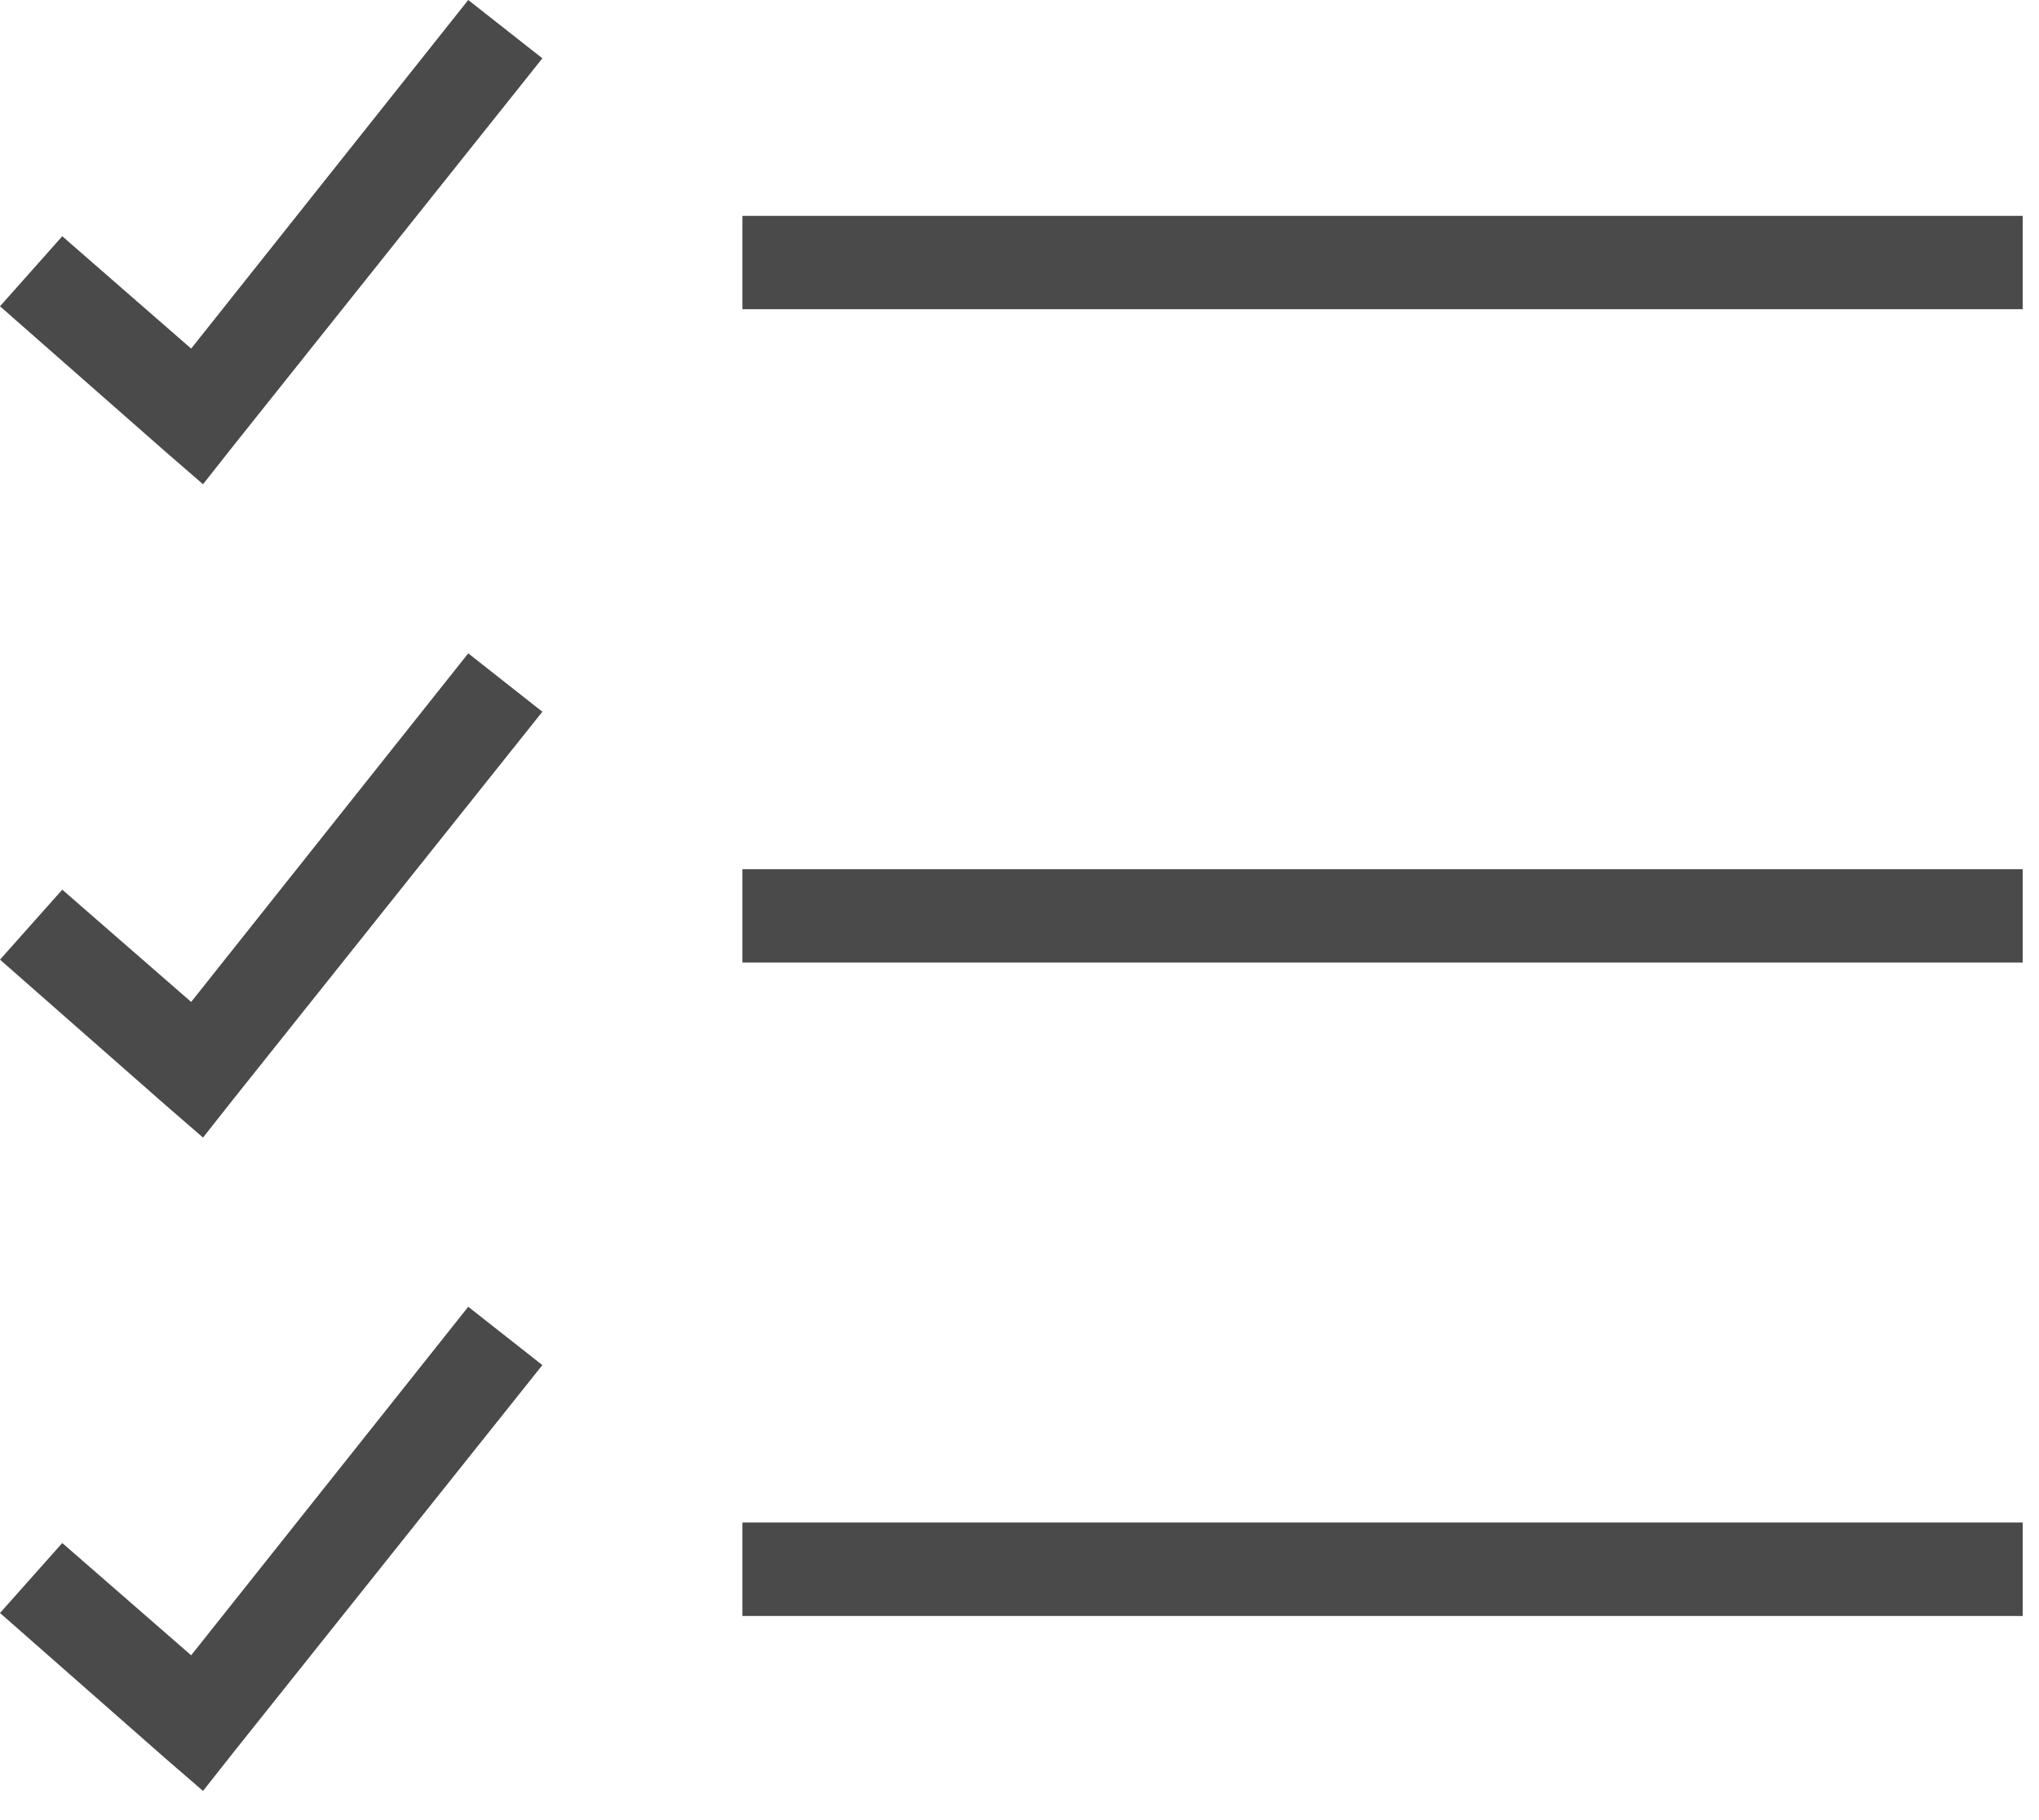 <?xml version="1.0" encoding="UTF-8"?>
<svg width="28px" height="25px" viewBox="0 0 28 25" version="1.1" xmlns="http://www.w3.org/2000/svg" xmlns:xlink="http://www.w3.org/1999/xlink">
    <!-- Generator: Sketch 46 (44423) - http://www.bohemiancoding.com/sketch -->
    <title>Shape</title>
    <desc>Created with Sketch.</desc>
    <defs></defs>
    <g id="1-home---approved" stroke="none" stroke-width="1" fill="none" fill-rule="evenodd">
        <g id="1_1_1_1_1" transform="translate(-1227, -426)" fill="#4A4A4A">
            <g id="content" transform="translate(840, 228)">
                <g id="2_silicate_icons" transform="translate(144, 195)">
                    <path d="M249.43,3 L245.625,7.788 L243.855,6.245 L243,7.207 L245.279,9.21 L245.788,9.651 L246.215,9.11 L250.448,3.801 L249.43,3 Z M253.195,5.965 L253.195,7.247 L270.776,7.247 L270.776,5.965 L253.195,5.965 Z M249.43,11.974 L245.625,16.762 L243.855,15.22 L243,16.181 L245.279,18.184 L245.788,18.625 L246.215,18.084 L250.448,12.776 L249.43,11.974 Z M253.195,14.939 L253.195,16.221 L270.776,16.221 L270.776,14.939 L253.195,14.939 Z M249.43,20.949 L245.625,25.736 L243.855,24.194 L243,25.155 L245.279,27.159 L245.788,27.599 L246.215,27.058 L250.448,21.75 L249.43,20.949 Z M253.195,23.913 L253.195,25.196 L270.776,25.196 L270.776,23.913 L253.195,23.913 Z" id="Shape"></path>
                </g>
            </g>
        </g>
    </g>
</svg>